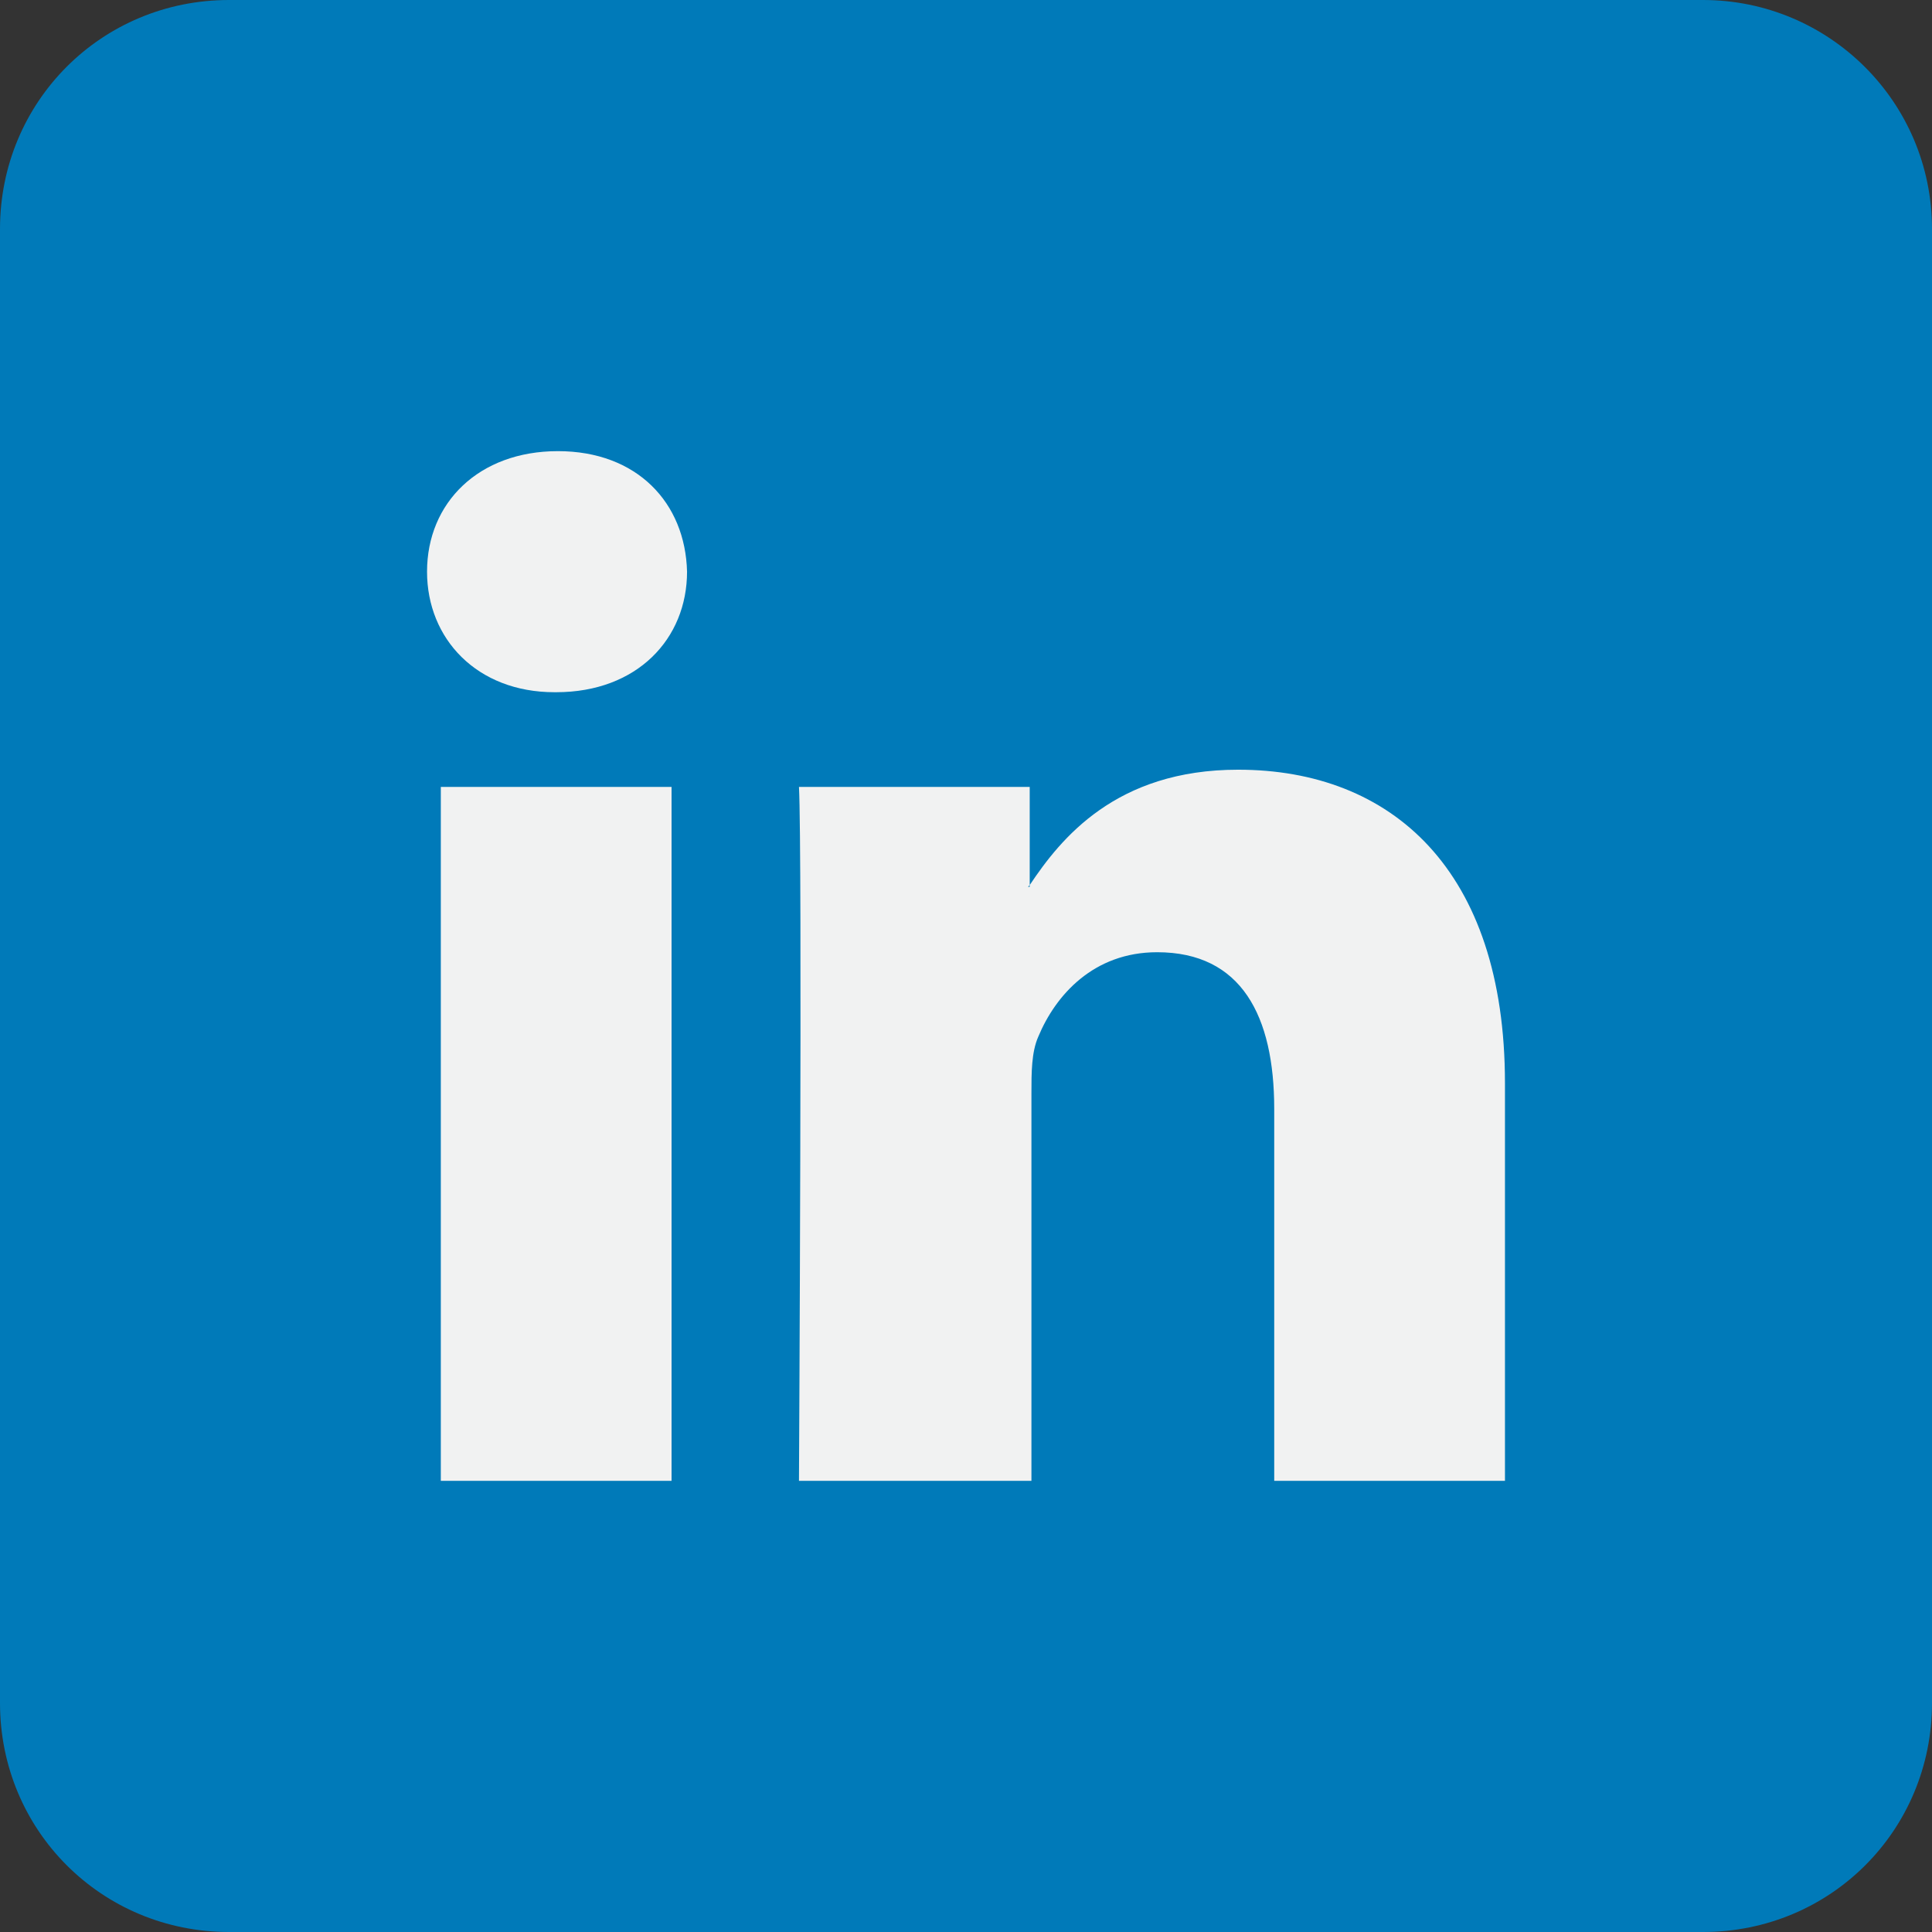 <?xml version="1.0" encoding="utf-8"?>
<!-- Generator: Adobe Illustrator 24.1.0, SVG Export Plug-In . SVG Version: 6.00 Build 0)  -->
<svg version="1.1" id="Capa_1" xmlns="http://www.w3.org/2000/svg" xmlns:xlink="http://www.w3.org/1999/xlink" x="0px" y="0px"
	 viewBox="0 0 112.2 112.2" style="enable-background:new 0 0 112.2 112.2;" xml:space="preserve">
<rect x="0" y="0" width="112.2" height="112.2" fill="#333333" stroke="none"/>
<style type="text/css">
	.st0{fill:#007AB9;}
	.st1{fill:#F1F2F2;}
</style>
<path class="st0" d="M98.9,112.2H13.3C5.9,112.2,0,106.3,0,98.9V13.3C0,5.9,5.9,0,13.3,0h85.6c7.3,0,13.3,5.9,13.3,13.3v85.6
	C112.2,106.3,106.3,112.2,98.9,112.2z"/>
<g>
	<path class="st1" d="M87.4,62.9V86H74V64.4c0-5.4-1.9-9.1-6.8-9.1c-3.7,0-5.9,2.5-6.9,4.9c-0.4,0.9-0.4,2.1-0.4,3.3V86H46.4
		c0,0,0.2-36.5,0-40.3h13.4v5.7c0,0-0.1,0.1-0.1,0.1h0.1v-0.1c1.8-2.7,5-6.7,12.1-6.7C80.8,44.7,87.4,50.5,87.4,62.9L87.4,62.9z
		 M32.4,26.2c-4.6,0-7.6,3-7.6,7c0,3.9,2.9,7,7.4,7h0.1c4.7,0,7.6-3.1,7.6-7C39.8,29.2,37,26.2,32.4,26.2L32.4,26.2z M25.6,86H39
		V45.7H25.6V86z"/>
</g>
</svg>
